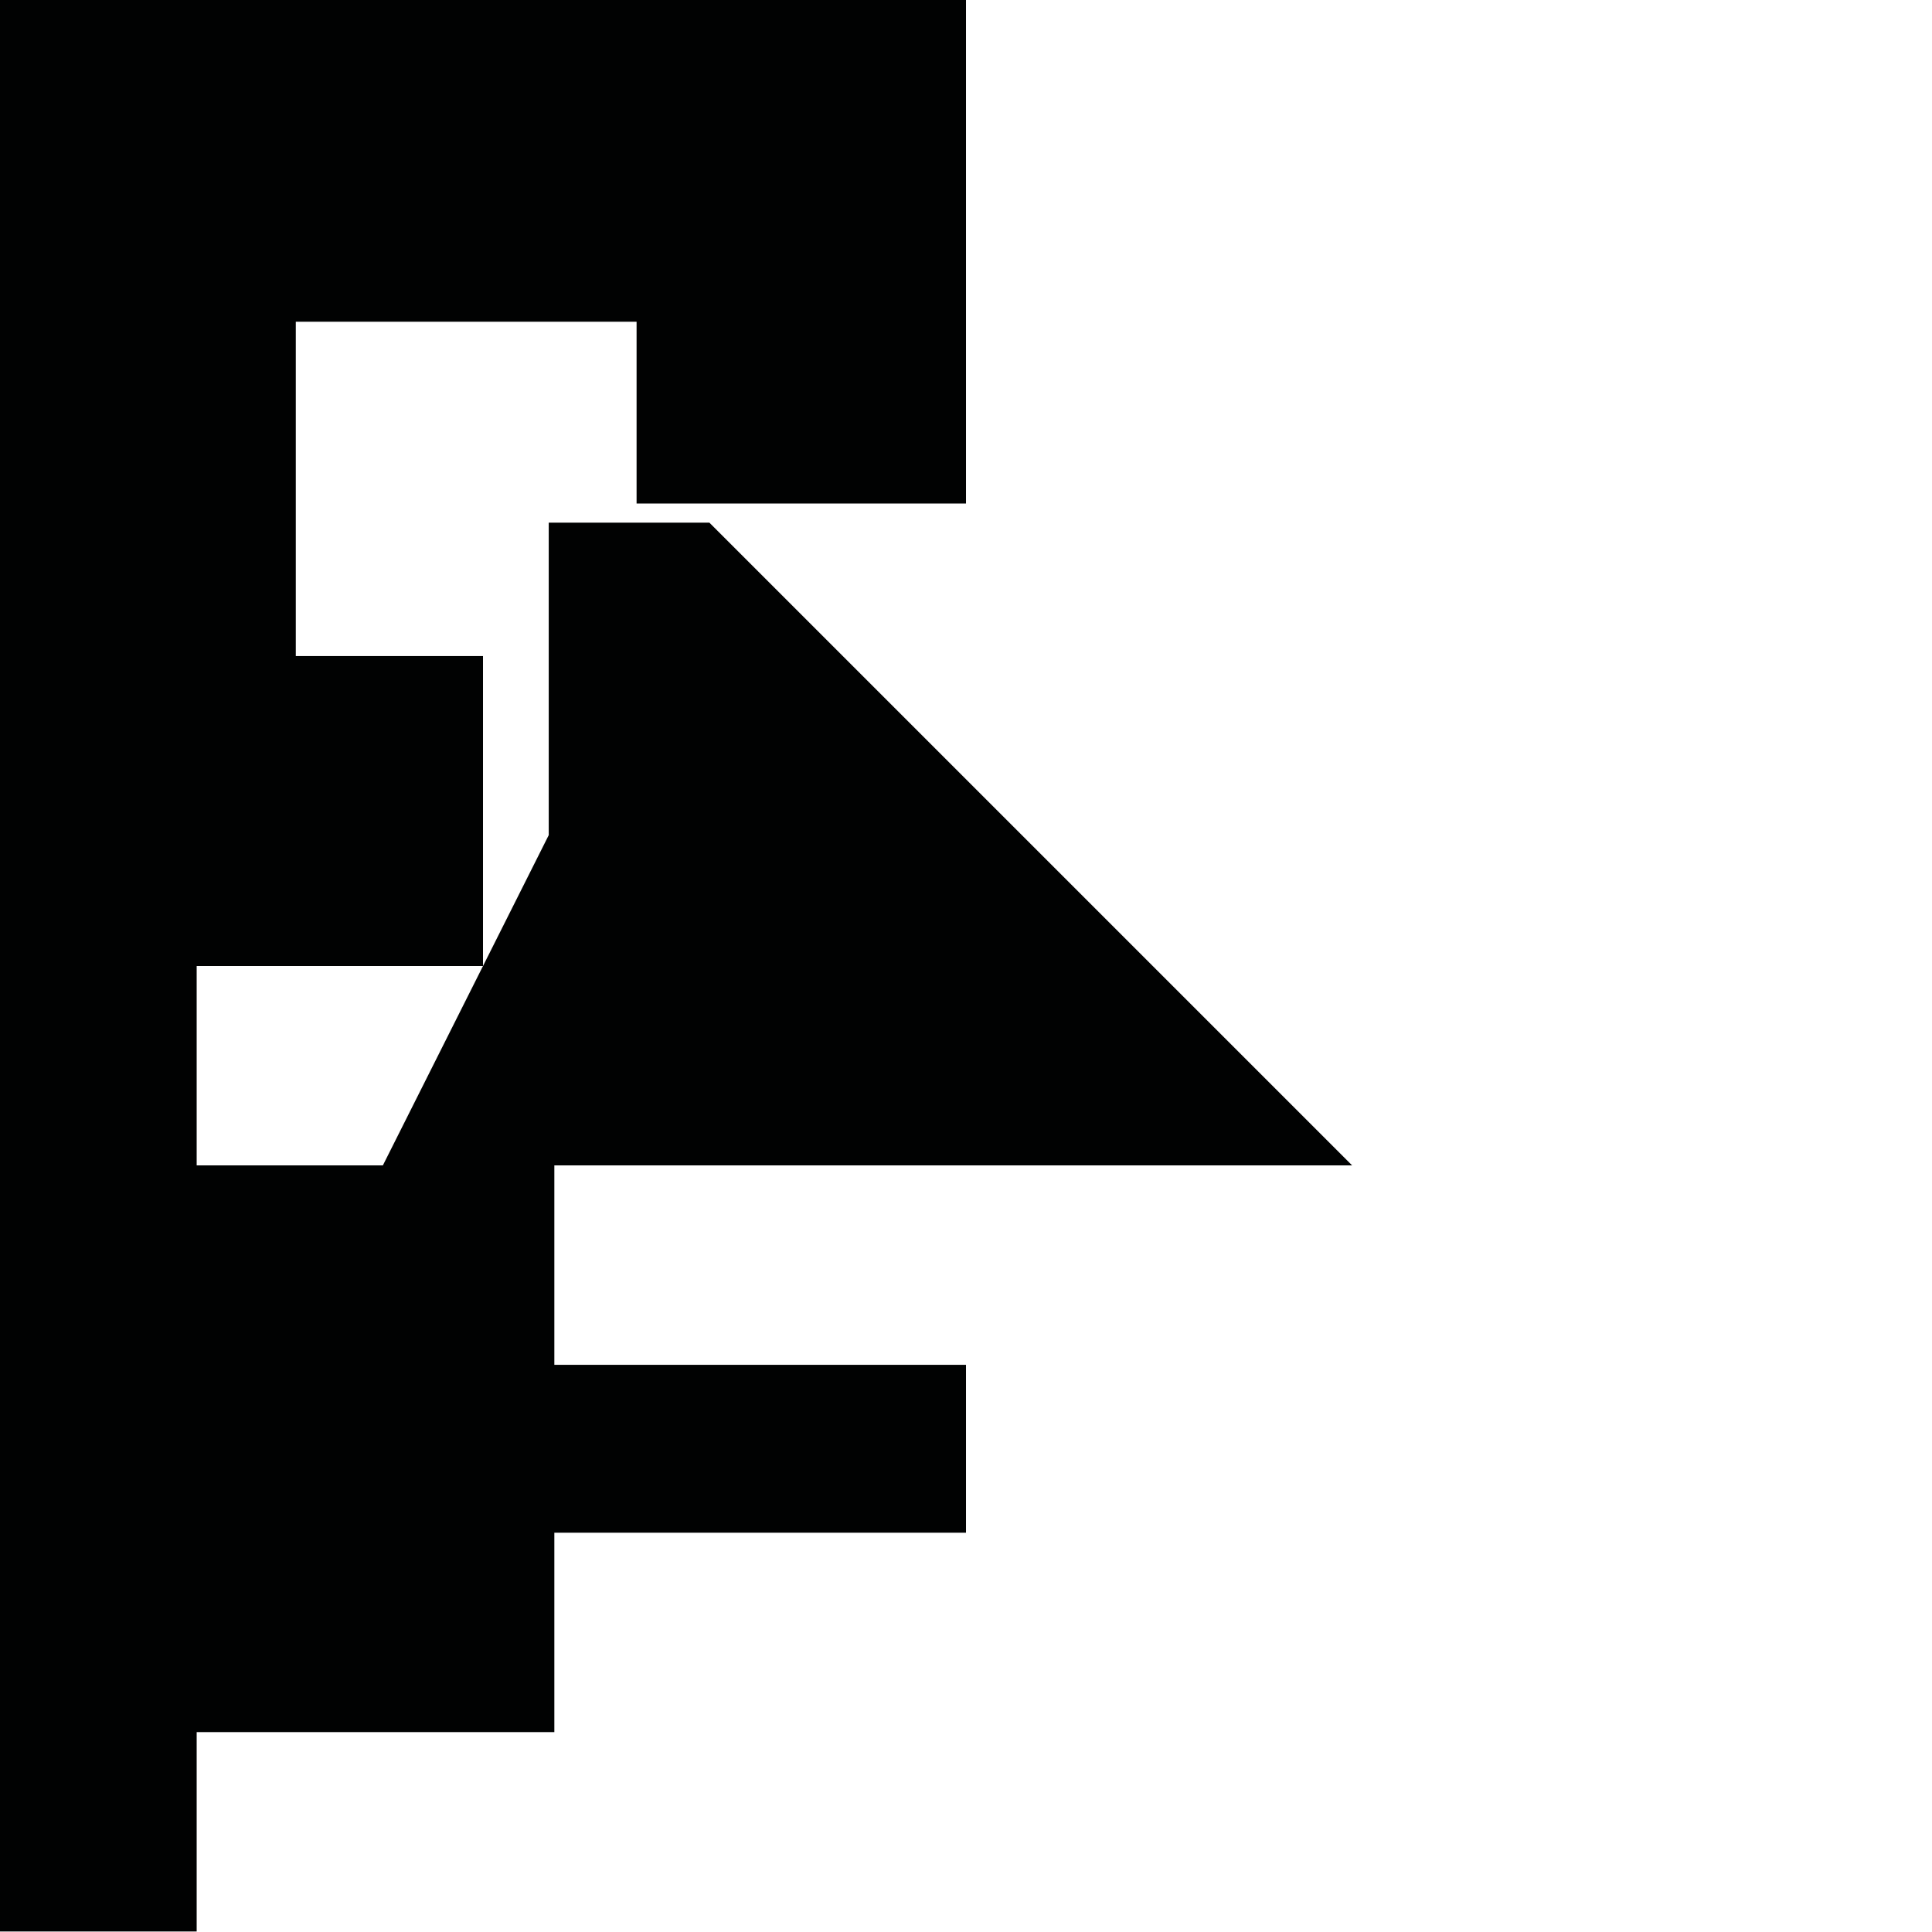 <?xml version="1.0" encoding="utf-8"?>
<!-- Generator: Adobe Illustrator 16.0.0, SVG Export Plug-In . SVG Version: 6.00 Build 0)  -->
<!DOCTYPE svg PUBLIC "-//W3C//DTD SVG 1.1//EN" "http://www.w3.org/Graphics/SVG/1.1/DTD/svg11.dtd">
<svg version="1.1" id="Calque_1" xmlns="http://www.w3.org/2000/svg" xmlns:xlink="http://www.w3.org/1999/xlink" x="0px" y="0px"
	 width="1190.551px" height="1190.551px" viewBox="0 0 1190.551 1190.551" enable-background="new 0 0 1190.551 1190.551"
	 xml:space="preserve">
<polygon fill="#010202" points="341.603,718.152 833.215,718.152 437.155,322.094 338.142,322.094 338.142,514.631 235.933,718.152 
	121.197,718.152 121.197,595.279 297.64,595.279 297.64,404.279 182.279,404.279 182.279,198.279 392.279,198.279 392.279,310.279 
	595.279,310.279 595.279,0 0,0 0,595.279 0,1190.239 121.197,1190.239 121.197,1067.367 341.603,1067.367 341.603,944.494 
	595.279,944.494 595.279,841.024 341.603,841.024 "/>
</svg>
